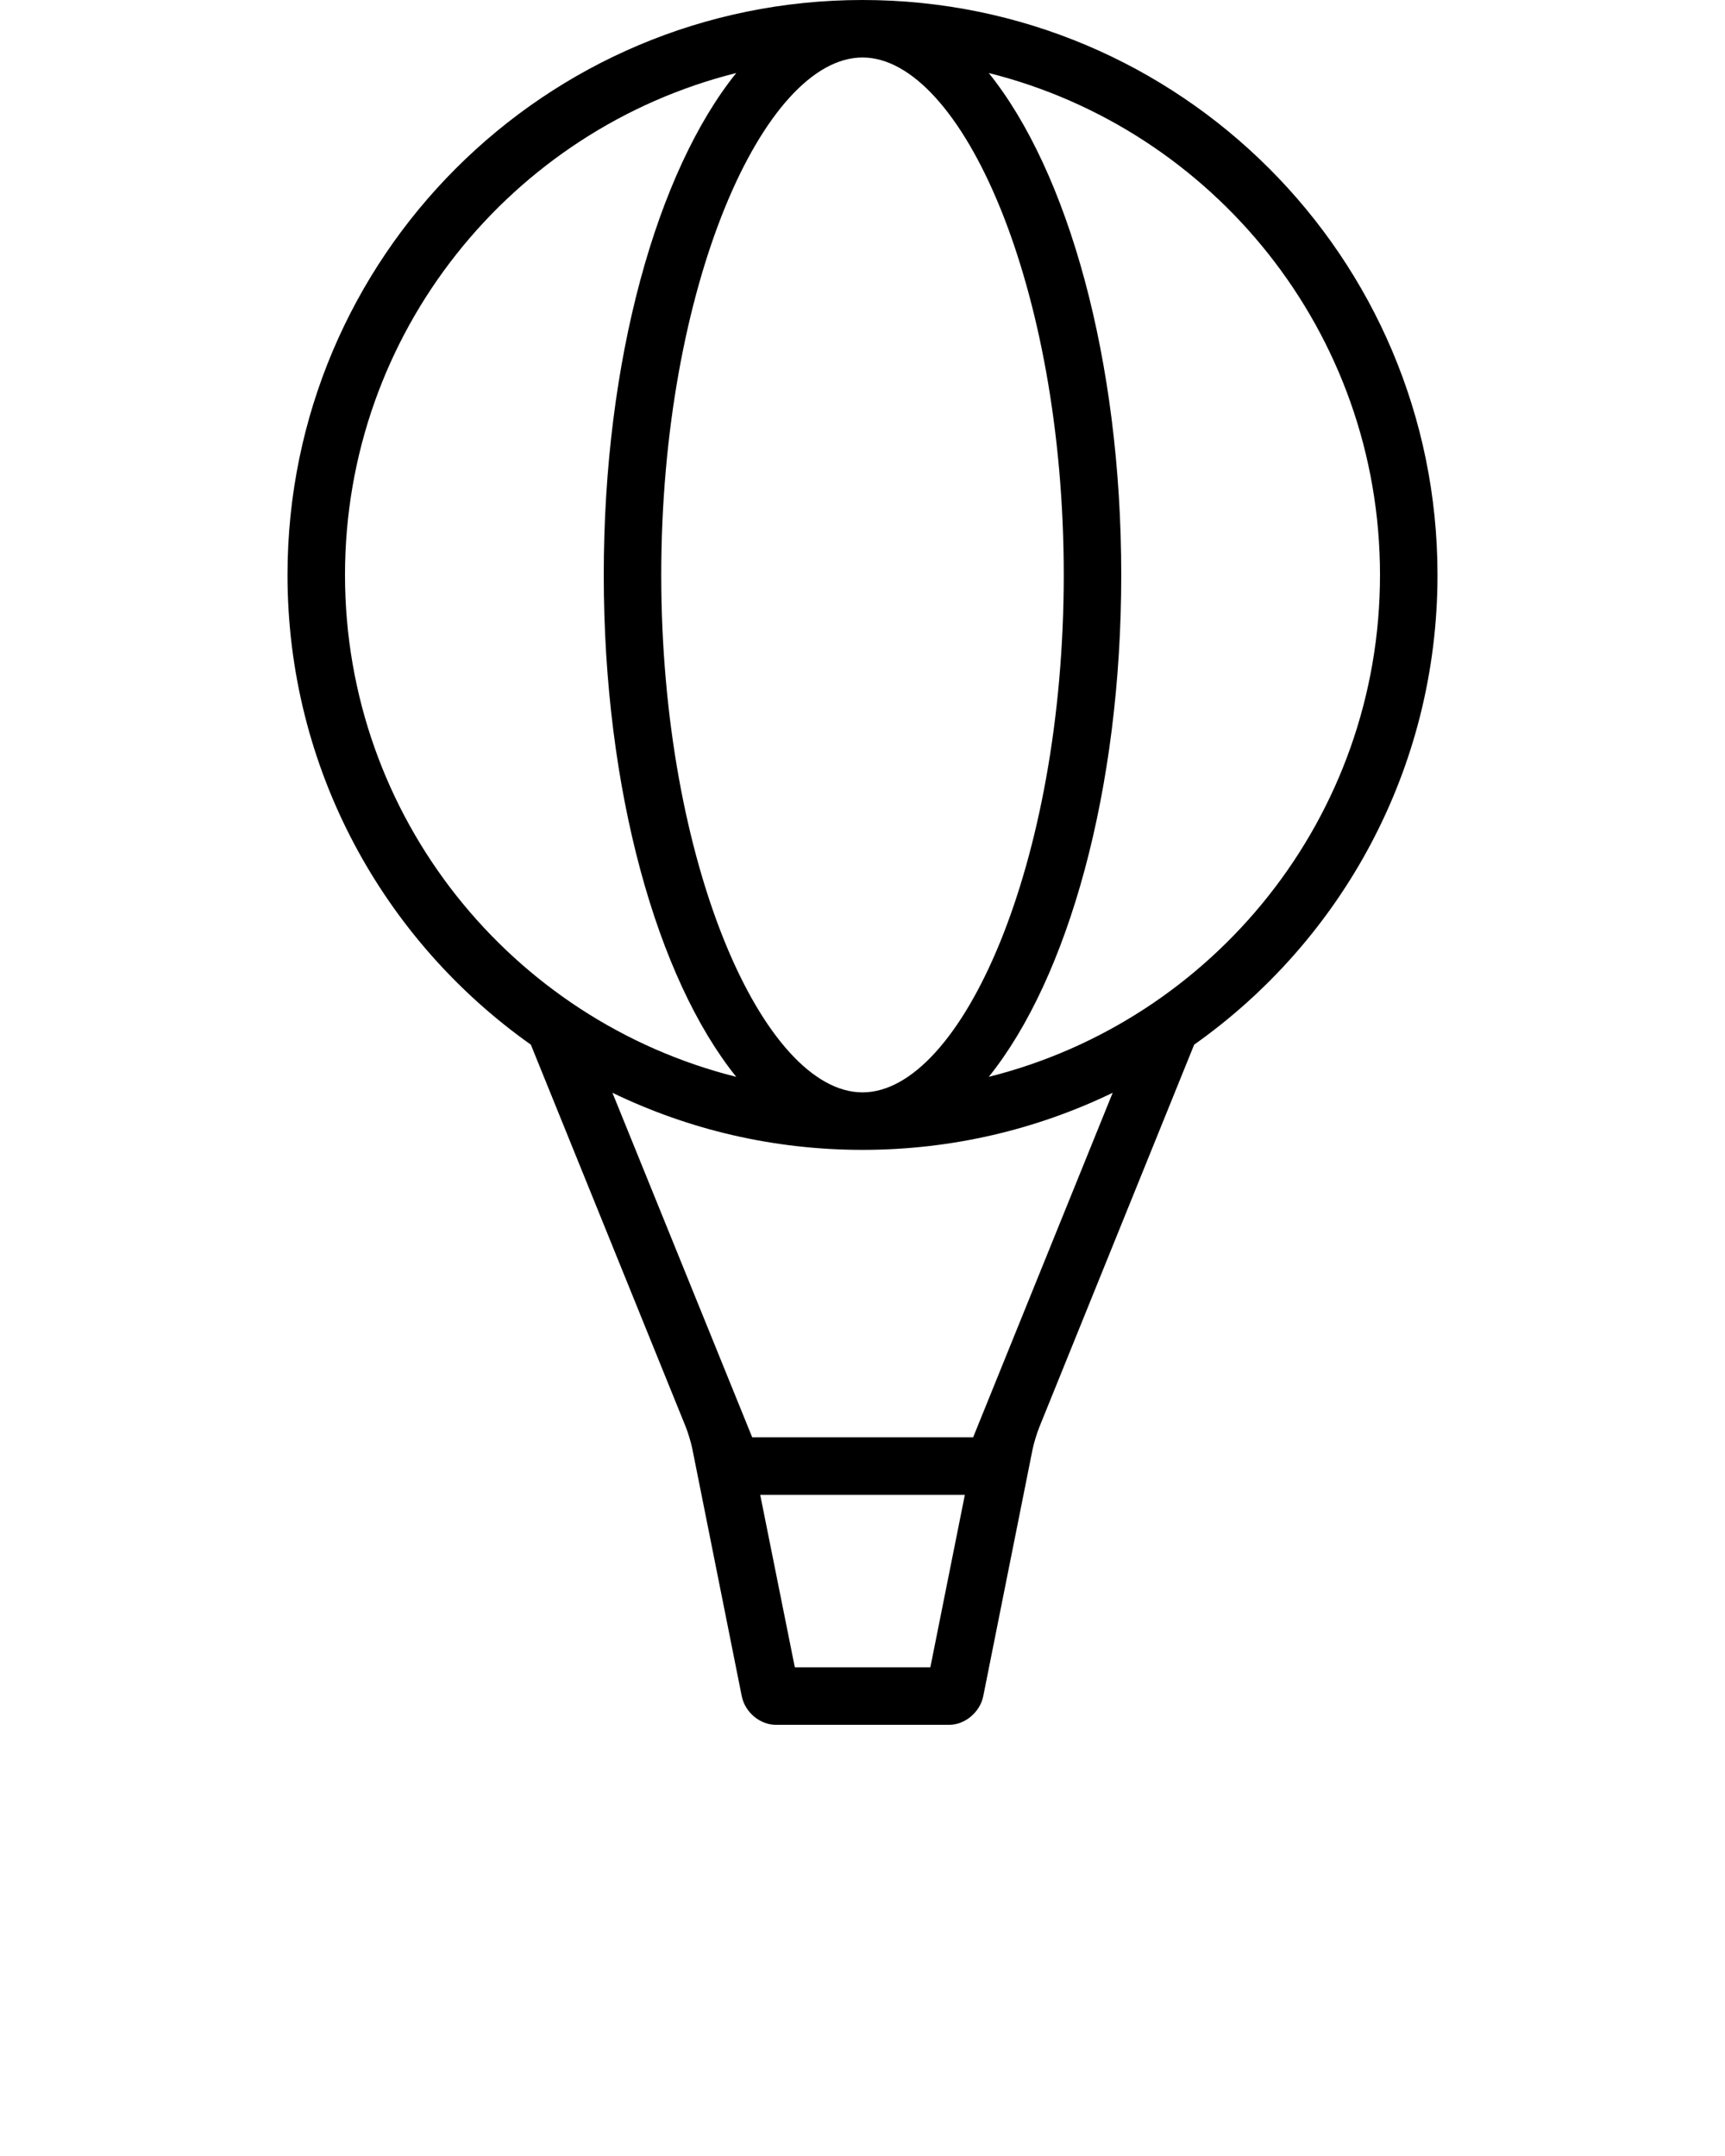 <svg xmlns="http://www.w3.org/2000/svg" xmlns:xlink="http://www.w3.org/1999/xlink" xmlns:sketch="http://www.bohemiancoding.com/sketch/ns" viewBox="0 0 30 37.5" version="1.1" x="0px" y="0px"><title>transport_031-hot_air_balloon-flight-travel-sky</title><desc>Created with Sketch.</desc><g stroke="none" stroke-width="1" fill="none" fill-rule="evenodd" sketch:type="MSPage"><g sketch:type="MSArtboardGroup" transform="translate(-45, -180)" fill="#000000"><path d="M62.196,198.73 C66.105,197.75 69,194.213 69,190 C69,185.787 66.105,182.25 62.196,181.27 C63.571,182.981 64.5,186.25 64.5,190 C64.5,193.75 63.571,197.019 62.196,198.73 Z M57.804,181.27 C53.895,182.25 51,185.787 51,190 C51,194.213 53.895,197.75 57.804,198.73 C56.429,197.019 55.5,193.75 55.5,190 C55.5,186.25 56.429,182.981 57.804,181.27 Z M54.232,198.17 L56.922,204.808 C56.965,204.913 57.017,205.087 57.039,205.193 L57.9,209.502 C57.957,209.785 58.22,210 58.49,210 L61.51,210 C61.785,210 62.045,209.777 62.1,209.502 L62.958,205.208 C62.978,205.109 63.032,204.929 63.075,204.823 L65.768,198.17 C68.329,196.359 70,193.375 70,190 C70,184.477 65.523,180 60,180 C54.477,180 50,184.477 50,190 C50,193.375 51.672,196.359 54.232,198.17 Z M55.651,199.007 L58.082,205 L61.924,205 L64.351,199.007 C63.035,199.643 61.559,200 60,200 C58.441,200 56.966,199.643 55.651,199.007 Z M61.78,206 L61.18,209 L58.823,209 L58.221,206 L61.78,206 Z M63.5,190 C63.5,184.967 61.715,181 60,181 C58.285,181 56.5,184.967 56.5,190 C56.5,195.033 58.285,199 60,199 C61.715,199 63.5,195.033 63.5,190 Z" sketch:type="MSShapeGroup"/></g></g></svg>